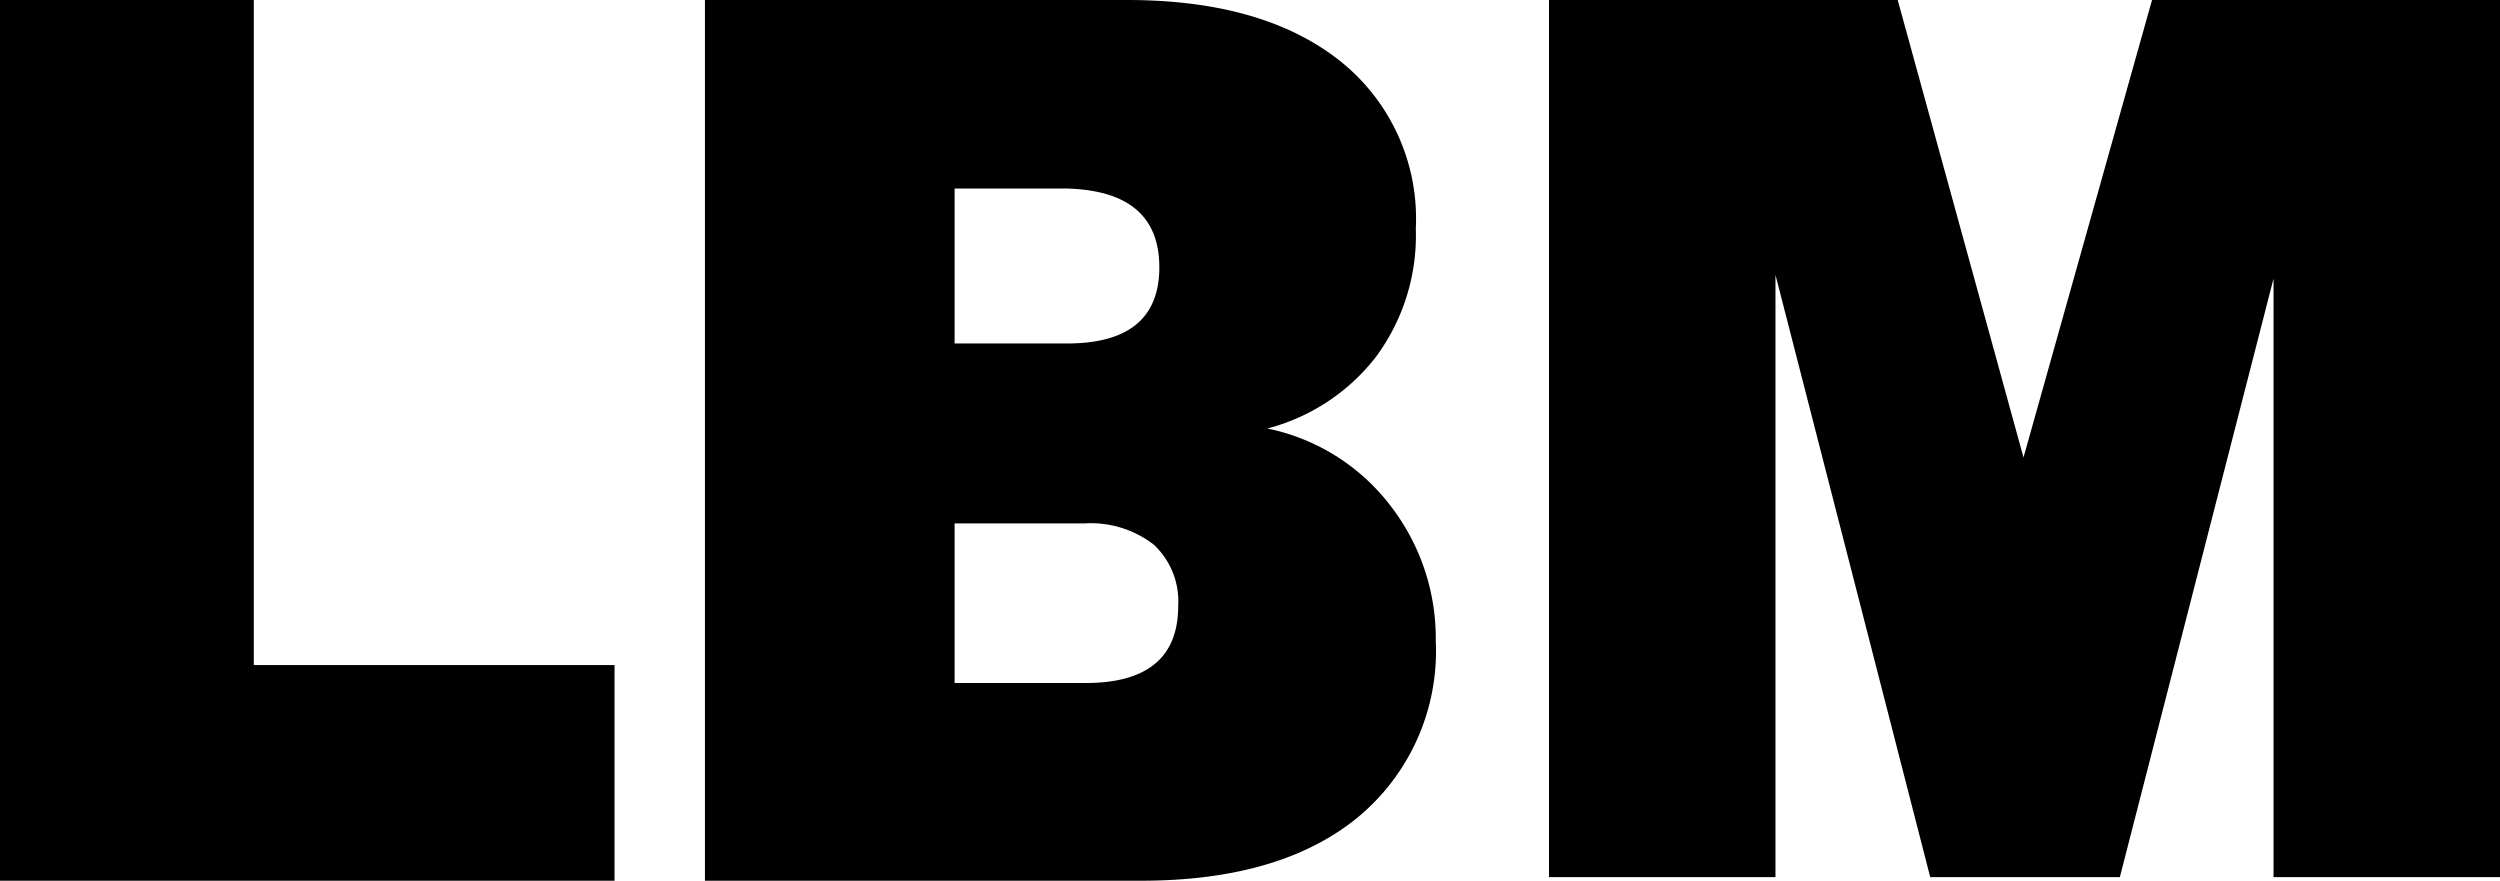 <svg xmlns="http://www.w3.org/2000/svg" viewBox="0 0 139.09 49"><title>LBM</title><g id="Capa_2" data-name="Capa 2"><g id="Capa_1-2" data-name="Capa 1"><path d="M14.12,37H34.19V49H0V0H14.12Z"/><path d="M77.34,28.11a12.06,12.06,0,0,1,2.54,7.54,12,12,0,0,1-4.31,9.8C72.7,47.82,68.66,49,63.48,49H39.22V0H62.71q7.51,0,11.78,3.34a11.21,11.21,0,0,1,4.28,9.38,11.34,11.34,0,0,1-2.26,7.19,11.23,11.23,0,0,1-6,3.93A11.53,11.53,0,0,1,77.34,28.11Zm-24.23-9h6.25q5.14,0,5.14-4.24t-5.14-4.38H53.11ZM65.55,33.71a4.31,4.31,0,0,0-1.36-3.41,5.73,5.73,0,0,0-3.86-1.18H53.11V38H60.4Q65.55,38,65.55,33.71Z"/><path d="M139.09,0V48.8h-12.6V15.5l-8.55,33.3H107.39L98.78,15.29V48.8H86.18V0h19.4l7,25.45L119.73,0Z"/></g></g></svg>